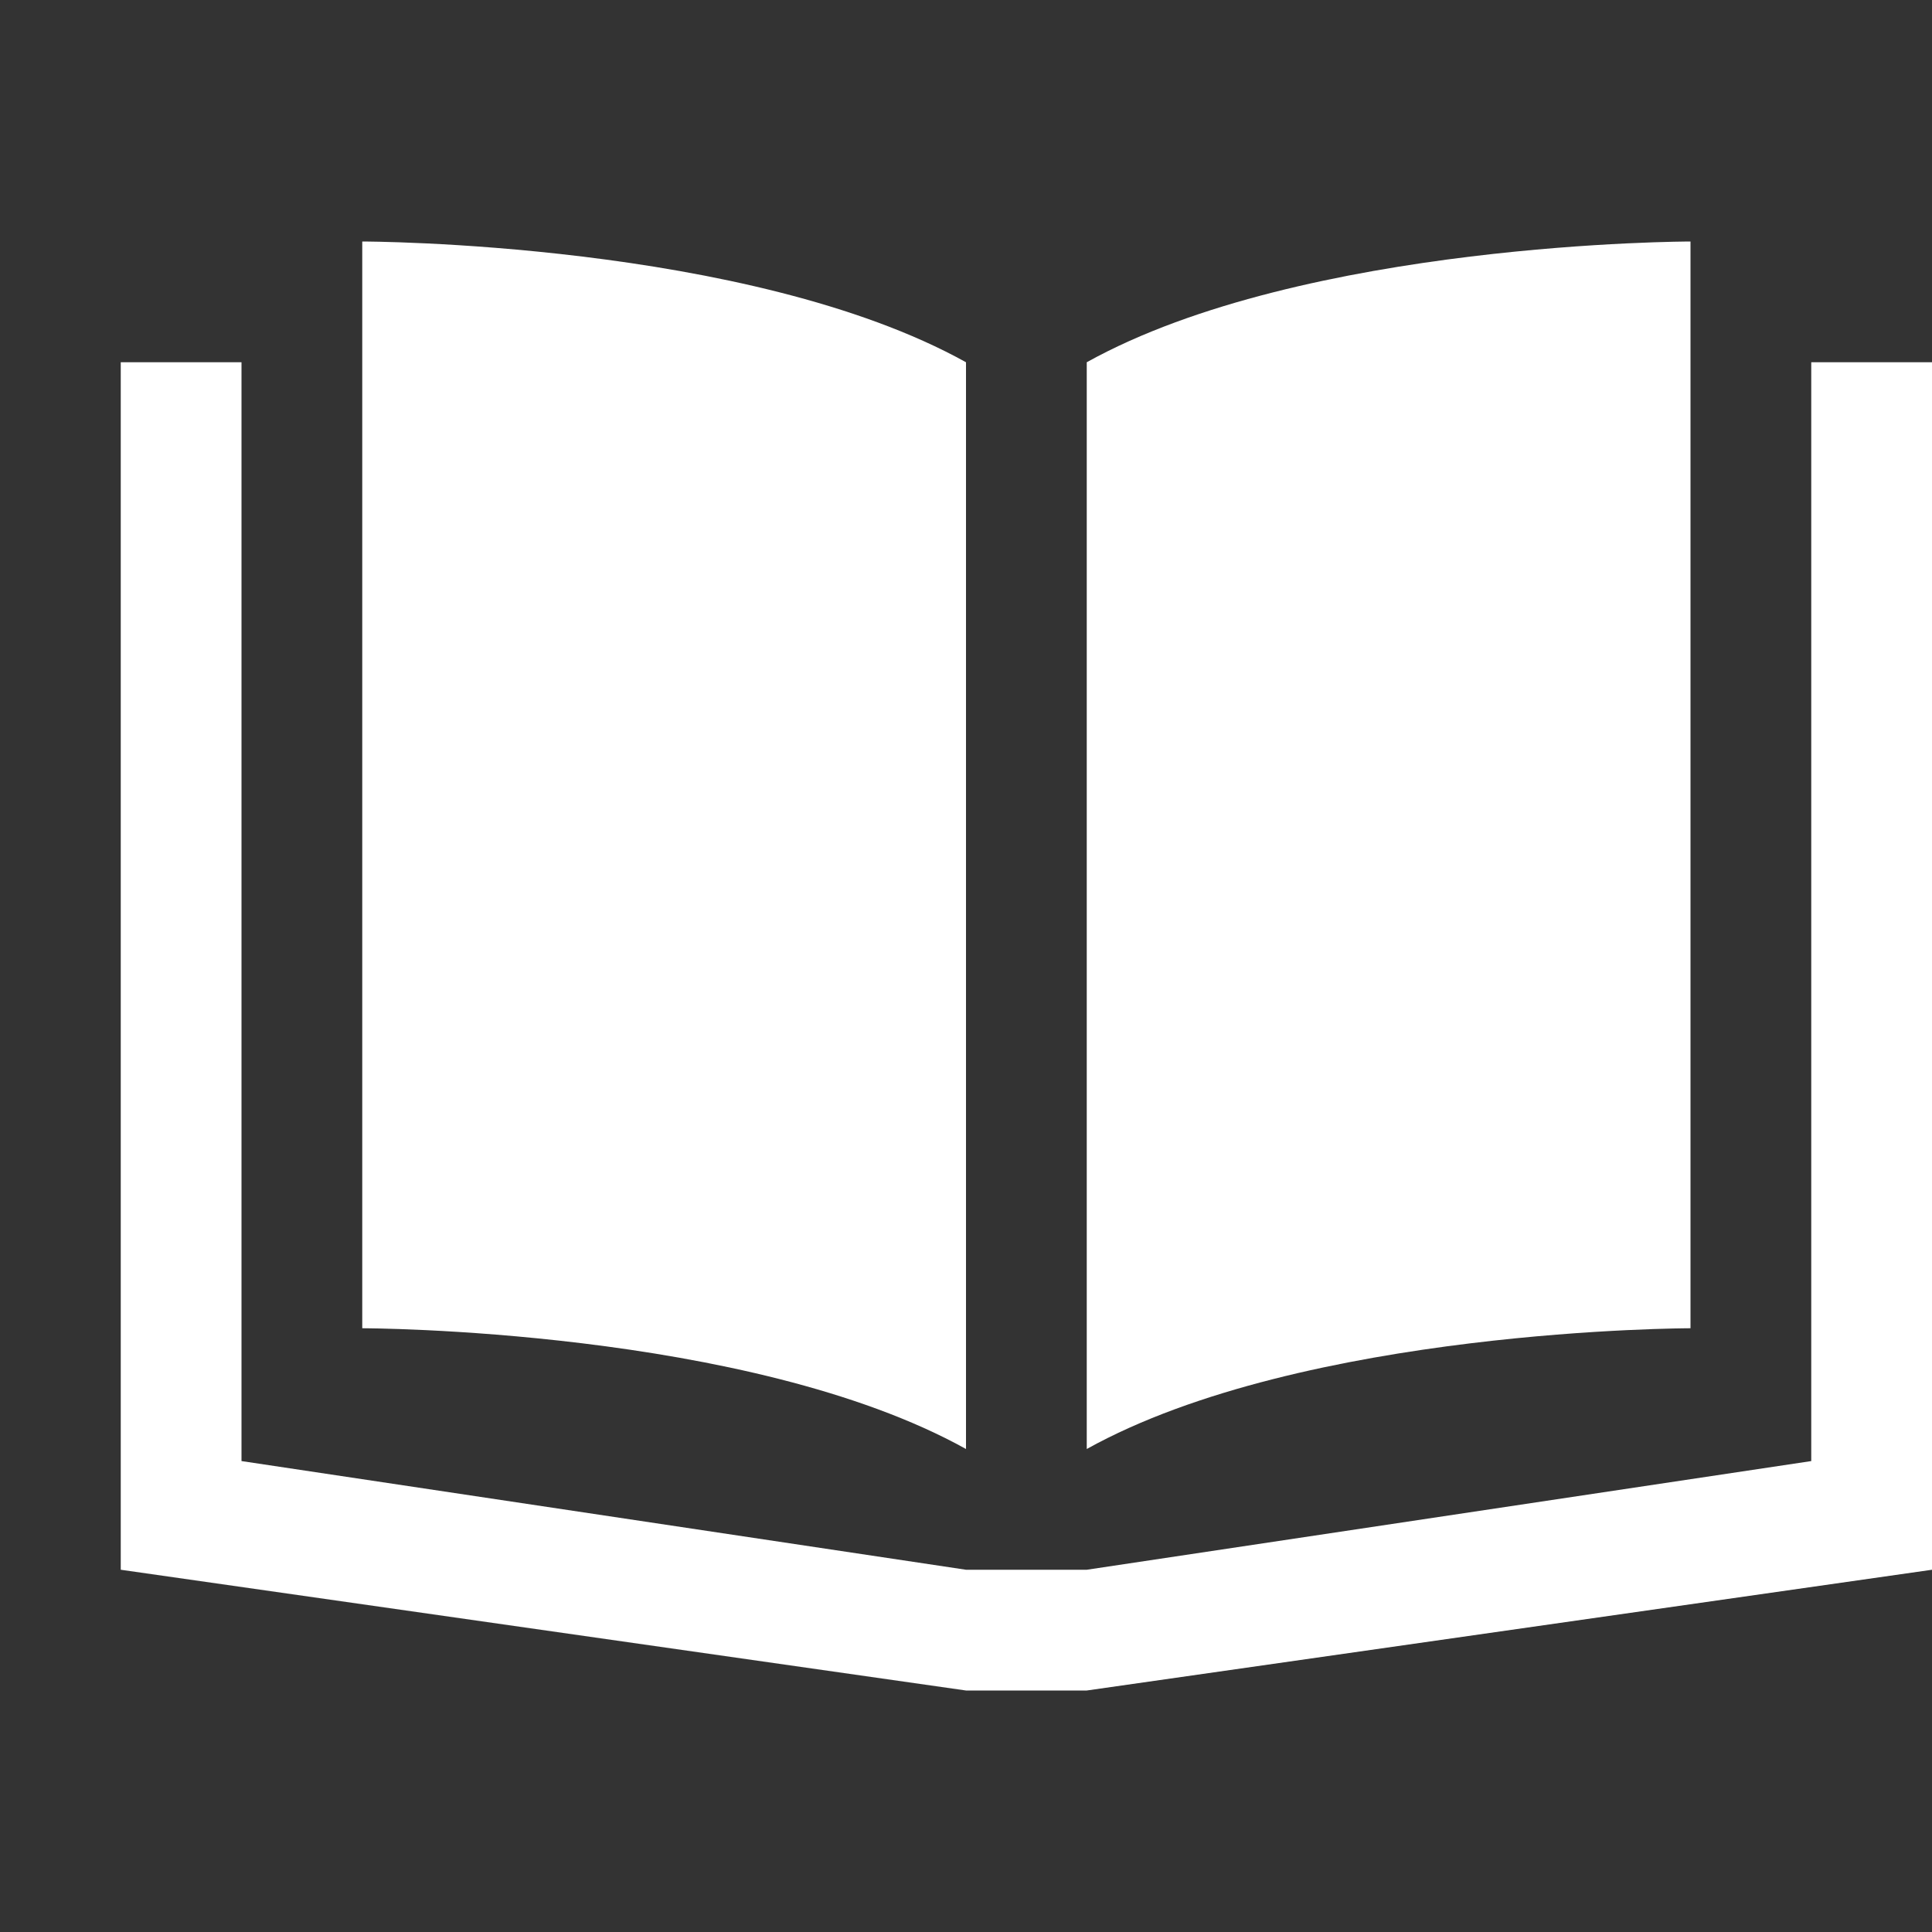 <?xml version="1.0" encoding="utf-8"?>
<!-- Generator: Adobe Illustrator 19.1.0, SVG Export Plug-In . SVG Version: 6.00 Build 0)  -->
<!DOCTYPE svg PUBLIC "-//W3C//DTD SVG 1.1//EN" "http://www.w3.org/Graphics/SVG/1.1/DTD/svg11.dtd">
<svg version="1.1" id="Vrstva_1" xmlns="http://www.w3.org/2000/svg" xmlns:xlink="http://www.w3.org/1999/xlink" x="0px" y="0px"
	 width="16px" height="16px" viewBox="0 0 16 16" enable-background="new 0 0 16 16" xml:space="preserve">
<rect x="0" y="0" width="16" height="16" fill="#333333" stroke="none"/>
<g>
	<path fill="#FFFFFF" d="M8,3C6.2,2,3,2,3,2v9c0,0,3.2,0,5,1V3z"/>
	<path fill="#FFFFFF" d="M14,2c0,0-3.2,0-5,1v9c1.8-1,5-1,5-1V2z"/>
	<polygon fill="#FFFFFF" points="15,3 15,12.1 9,13 8,13 2,12.1 2,3 1,3 1,13 8,14 9,14 16,13 16,3 	"/>
</g>
</svg>
